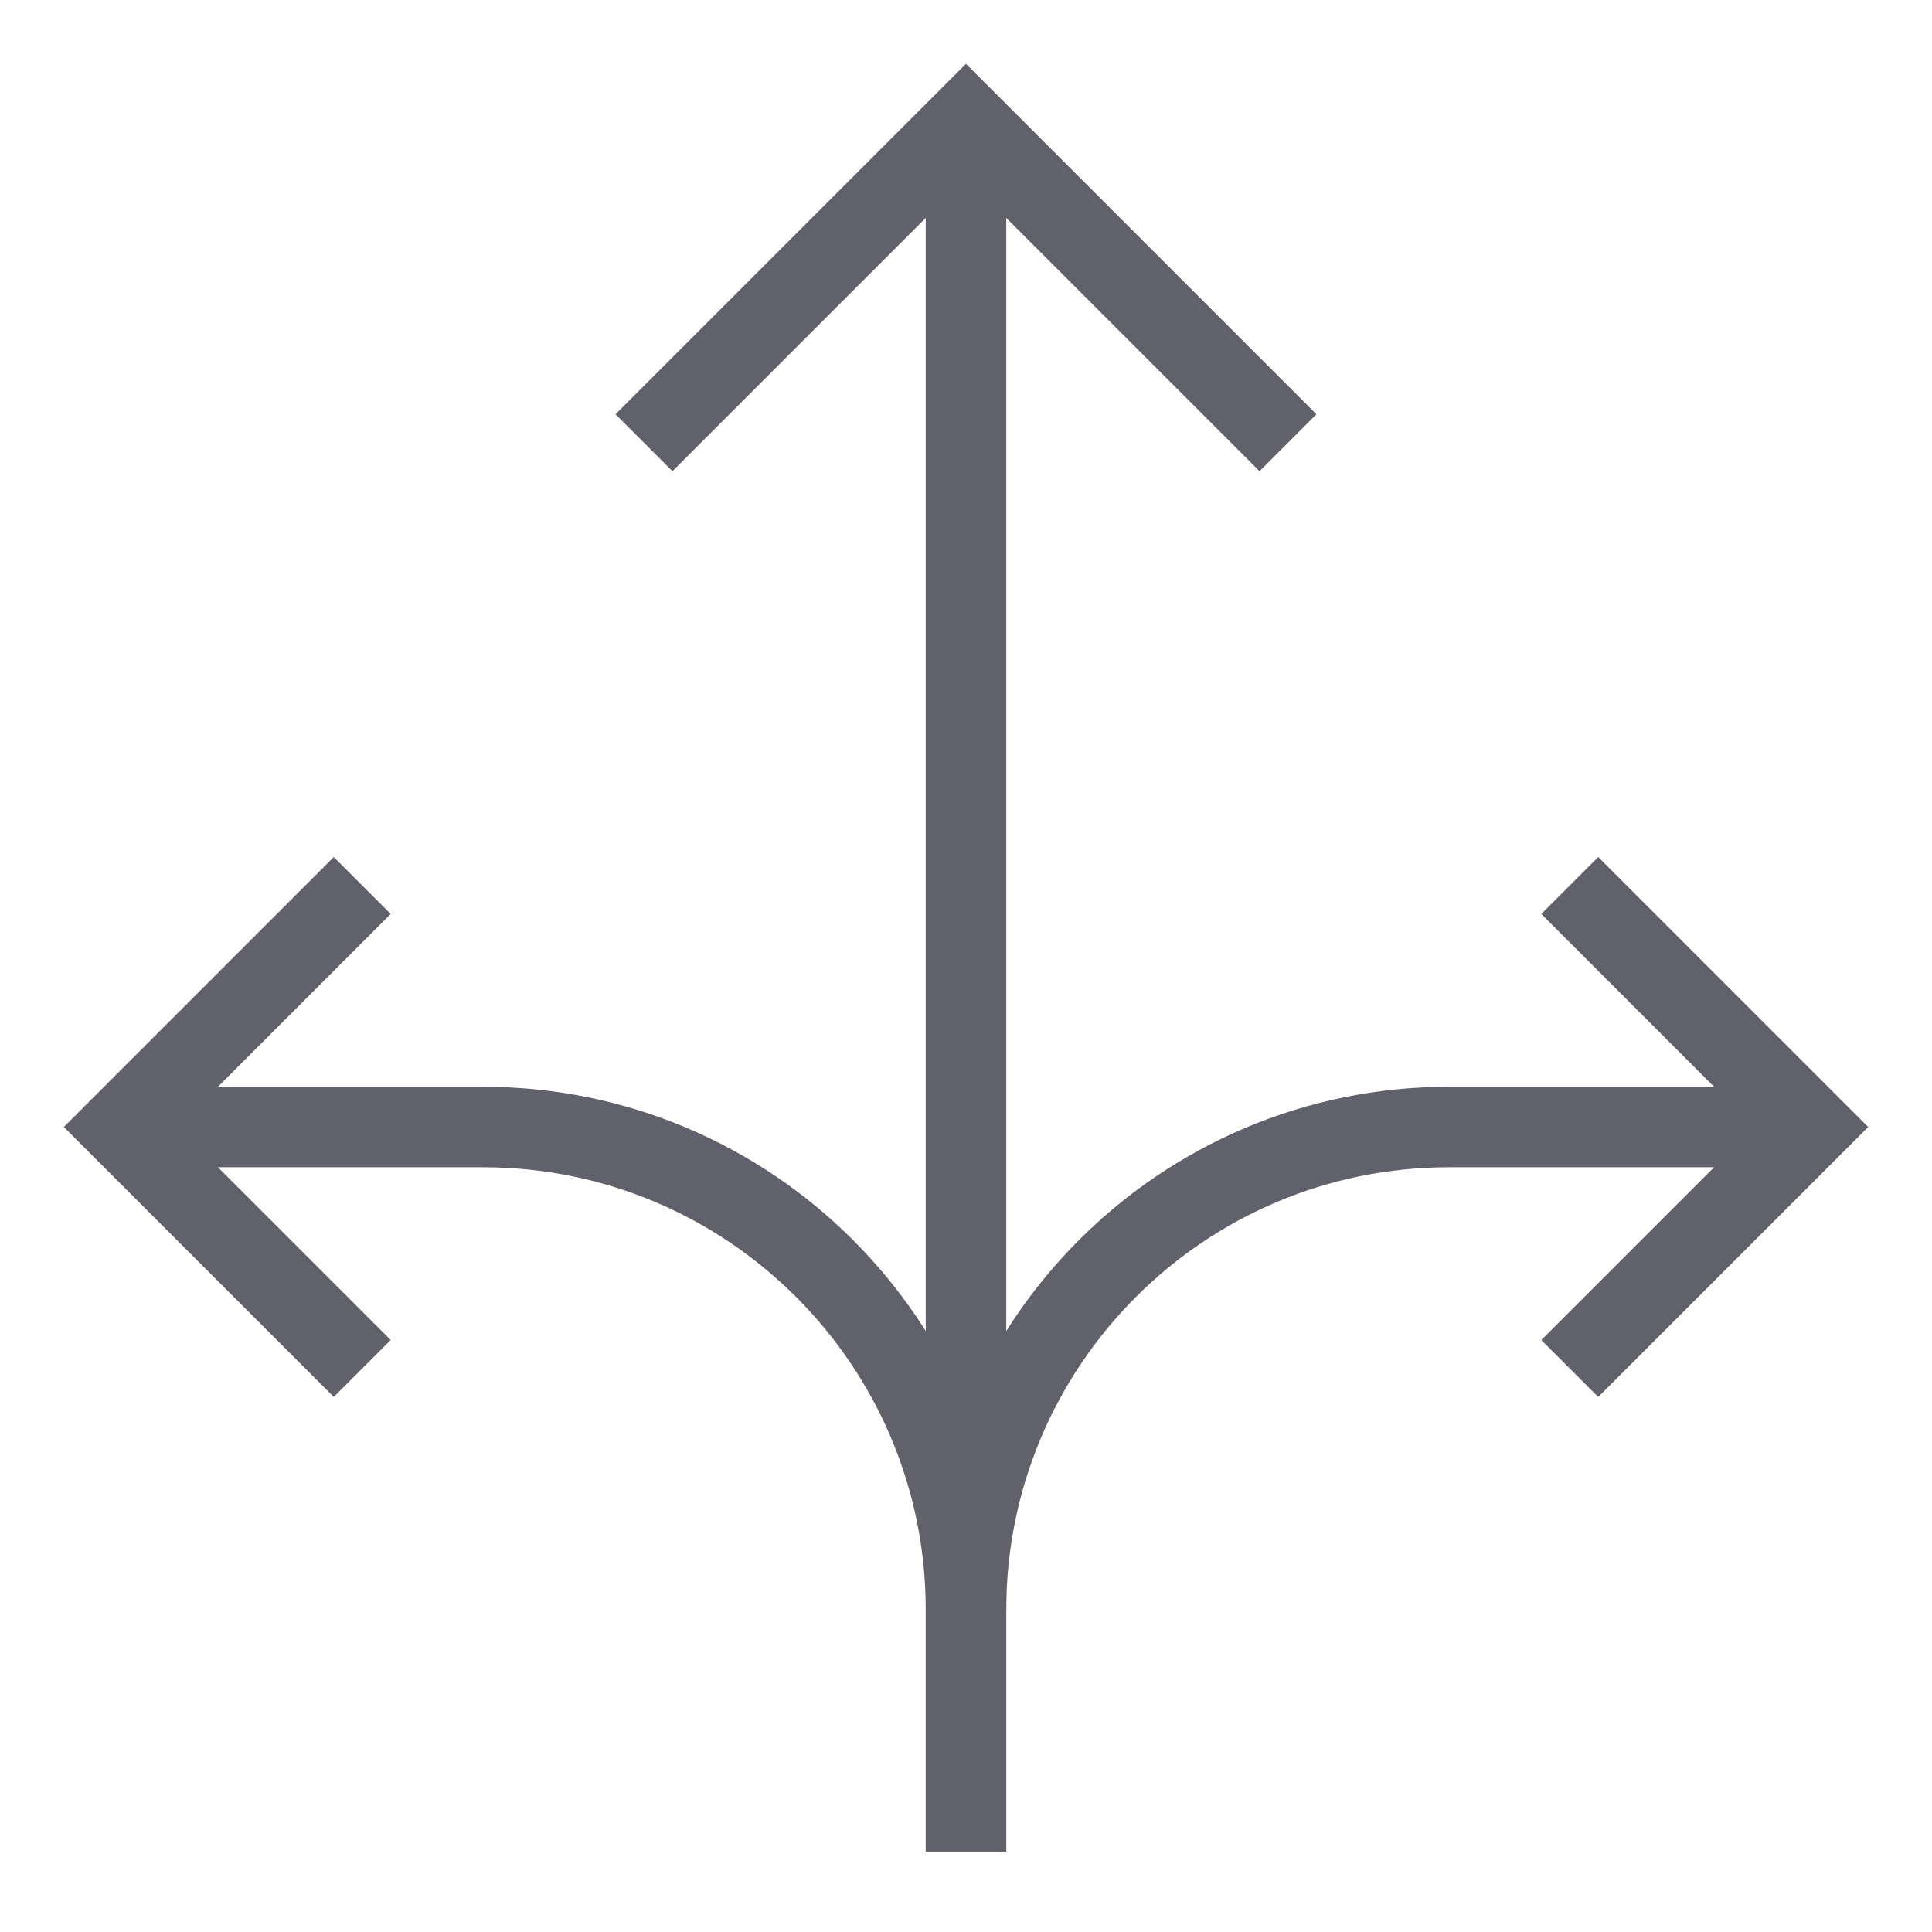 <svg xmlns="http://www.w3.org/2000/svg" height="24" width="24" viewBox="0 0 48 48"><path data-cap="butt" fill="none" stroke="#61616b" stroke-width="2" d="M3,28h9c6.627,0,12,5.373,12,12 v6"></path><path data-cap="butt" fill="none" stroke="#61616b" stroke-width="2" d="M45,28h-9 c-6.627,0-12,5.373-12,12v6"></path><line data-cap="butt" fill="none" stroke="#61616b" stroke-width="2" x1="24" y1="40" x2="24" y2="3"></line><polyline fill="none" stroke="#61616b" stroke-width="2" points="9,34 3,28 9,22"></polyline> <polyline fill="none" stroke="#61616b" stroke-width="2" points="39,34 45,28 39,22 "></polyline><polyline fill="none" stroke="#61616b" stroke-width="2" points="16,11 24,3 32,11"></polyline></svg>